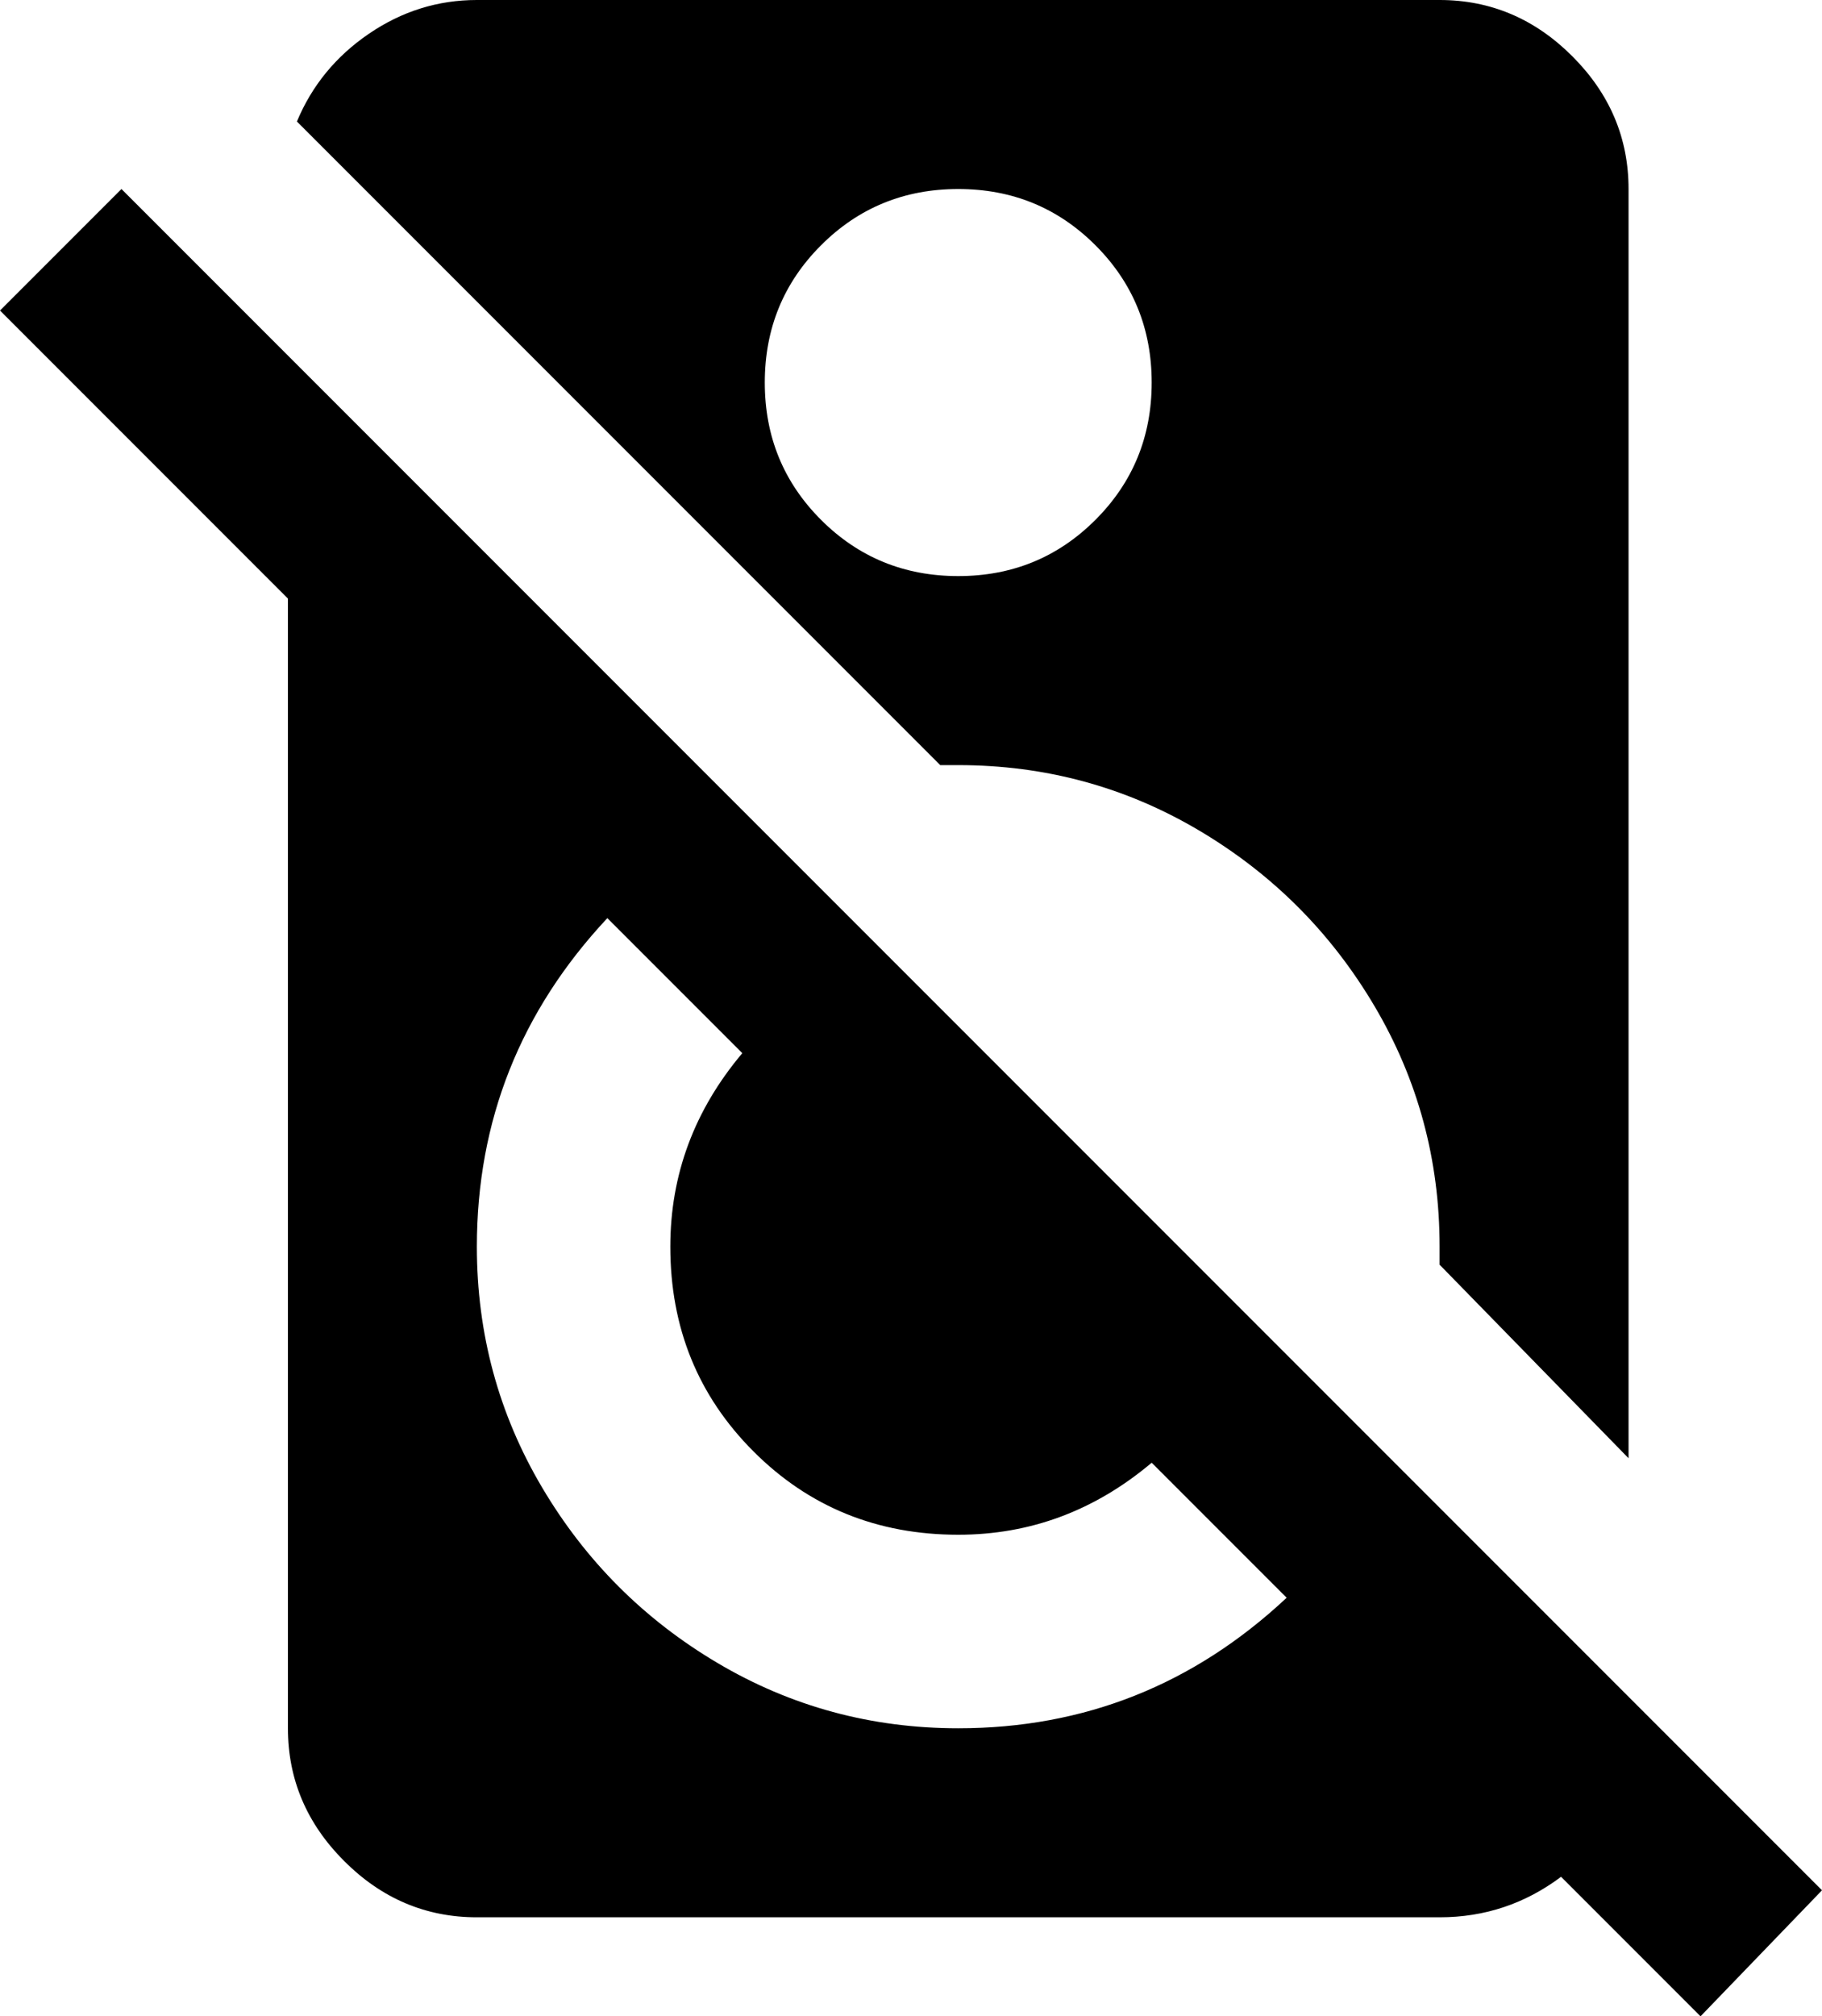 <svg xmlns="http://www.w3.org/2000/svg" viewBox="43 -43 405 448">
      <g transform="scale(1 -1) translate(0 -362)">
        <path d="M43 336 70 363 448 -15 421 -43 390 -12Q378 -21 363 -21H149Q132 -21 119.5 -8.5Q107 4 107 21V272ZM256 64Q229 64 210.5 82.5Q192 101 192 128Q192 152 208 171L178 201Q149 170 149 128Q149 99 163.5 74.5Q178 50 202.5 35.5Q227 21 256 21Q298 21 329 50L299 80Q280 64 256 64ZM363 128Q363 157 348.5 181.5Q334 206 309.5 220.5Q285 235 256 235H252L109 378Q114 390 125.0 397.5Q136 405 149 405H363Q380 405 392.5 392.5Q405 380 405 363V81L363 124ZM256 363Q238 363 225.5 350.5Q213 338 213.0 320.0Q213 302 225.5 289.5Q238 277 256.0 277.0Q274 277 286.5 289.5Q299 302 299.0 320.0Q299 338 286.5 350.5Q274 363 256 363Z" />
      </g>
    </svg>